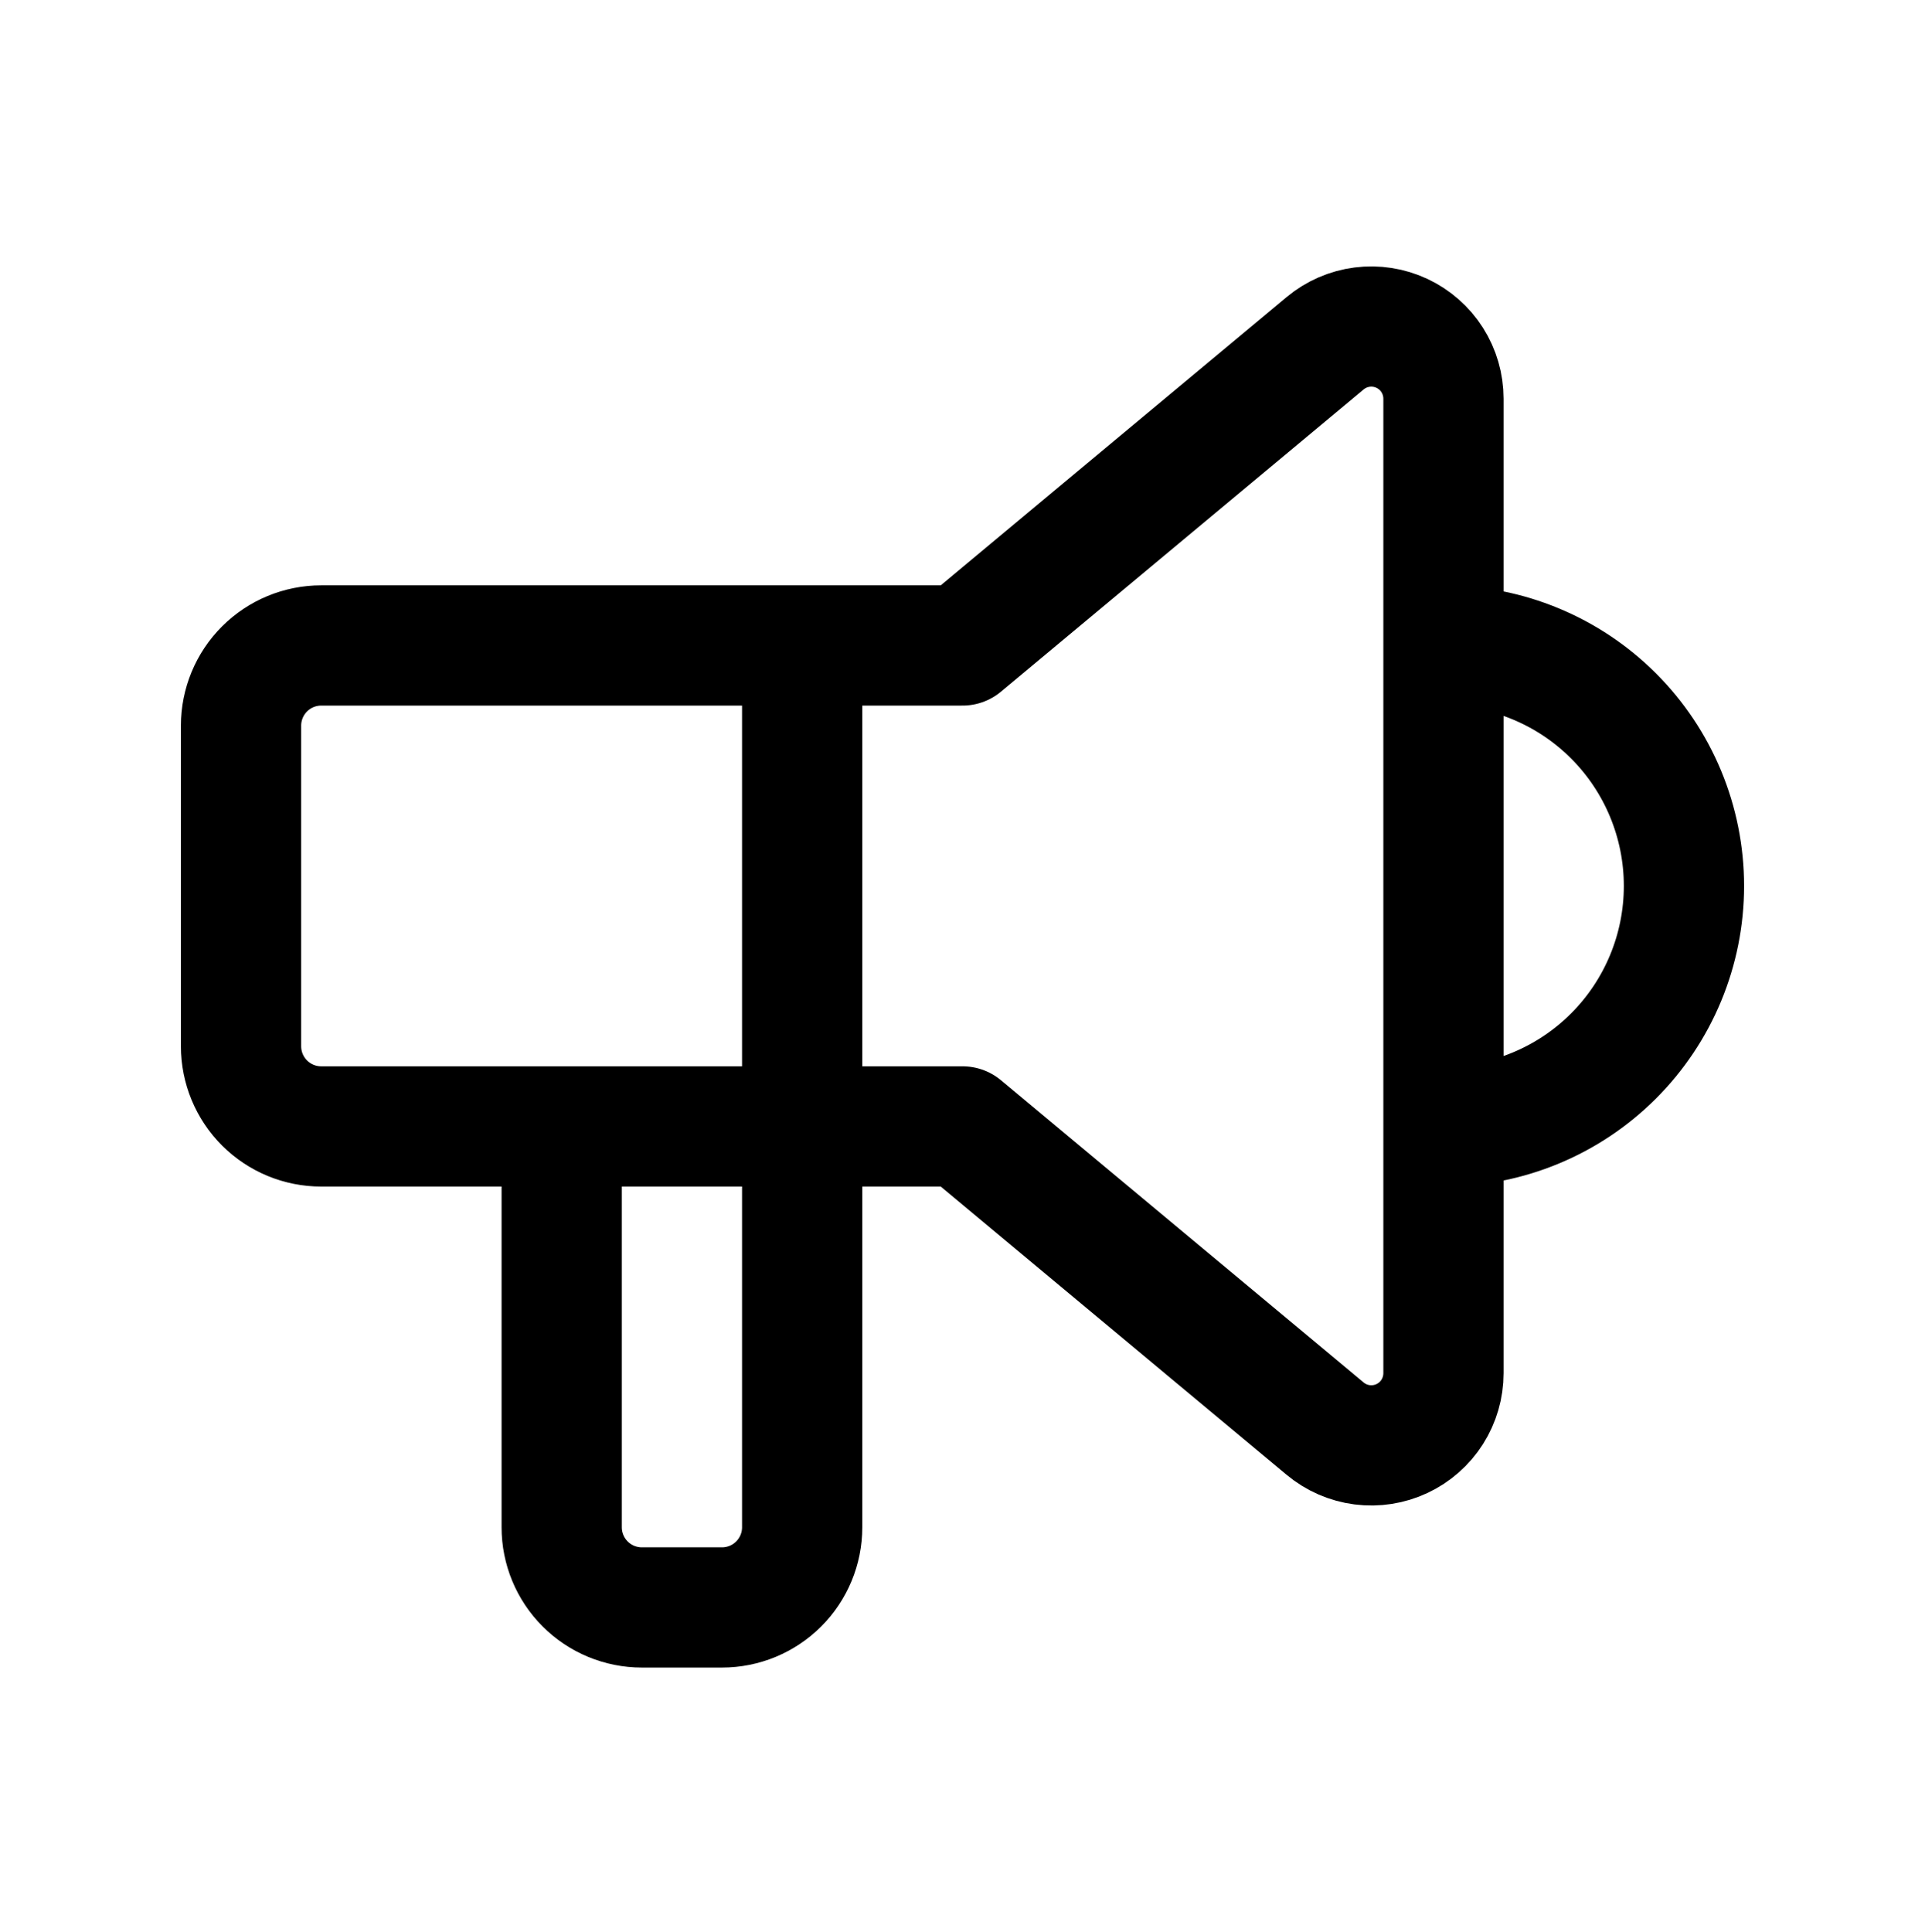 <svg width="291" height="292" viewBox="0 0 291 292" fill="none" xmlns="http://www.w3.org/2000/svg">
<path d="M218.207 97.571C227.848 97.571 237.095 101.402 243.913 108.219C250.73 115.037 254.561 124.284 254.561 133.925C254.561 143.566 250.73 152.813 243.913 159.631C237.095 166.448 227.848 170.279 218.207 170.279M121.264 97.571V230.868C121.264 234.082 119.988 237.164 117.715 239.436C115.443 241.708 112.36 242.986 109.146 242.986H97.029C93.815 242.986 90.733 241.708 88.46 239.436C86.188 237.164 84.911 234.082 84.911 230.868V170.279M145.5 97.571L200.321 51.886C201.915 50.56 203.852 49.714 205.909 49.45C207.965 49.185 210.053 49.512 211.93 50.392C213.807 51.272 215.395 52.669 216.507 54.419C217.618 56.168 218.208 58.199 218.207 60.272V207.576C218.208 209.649 217.618 211.68 216.507 213.43C215.395 215.18 213.807 216.577 211.93 217.457C210.053 218.337 207.965 218.664 205.909 218.399C203.852 218.134 201.915 217.289 200.321 215.962L145.5 170.277H48.557C45.343 170.277 42.261 169.001 39.989 166.729C37.716 164.456 36.439 161.374 36.439 158.159V109.689C36.439 106.475 37.716 103.393 39.989 101.12C42.261 98.847 45.343 97.571 48.557 97.571H145.5Z" stroke="black" stroke-width="18.177" stroke-linecap="round" stroke-linejoin="round"/>
</svg>
